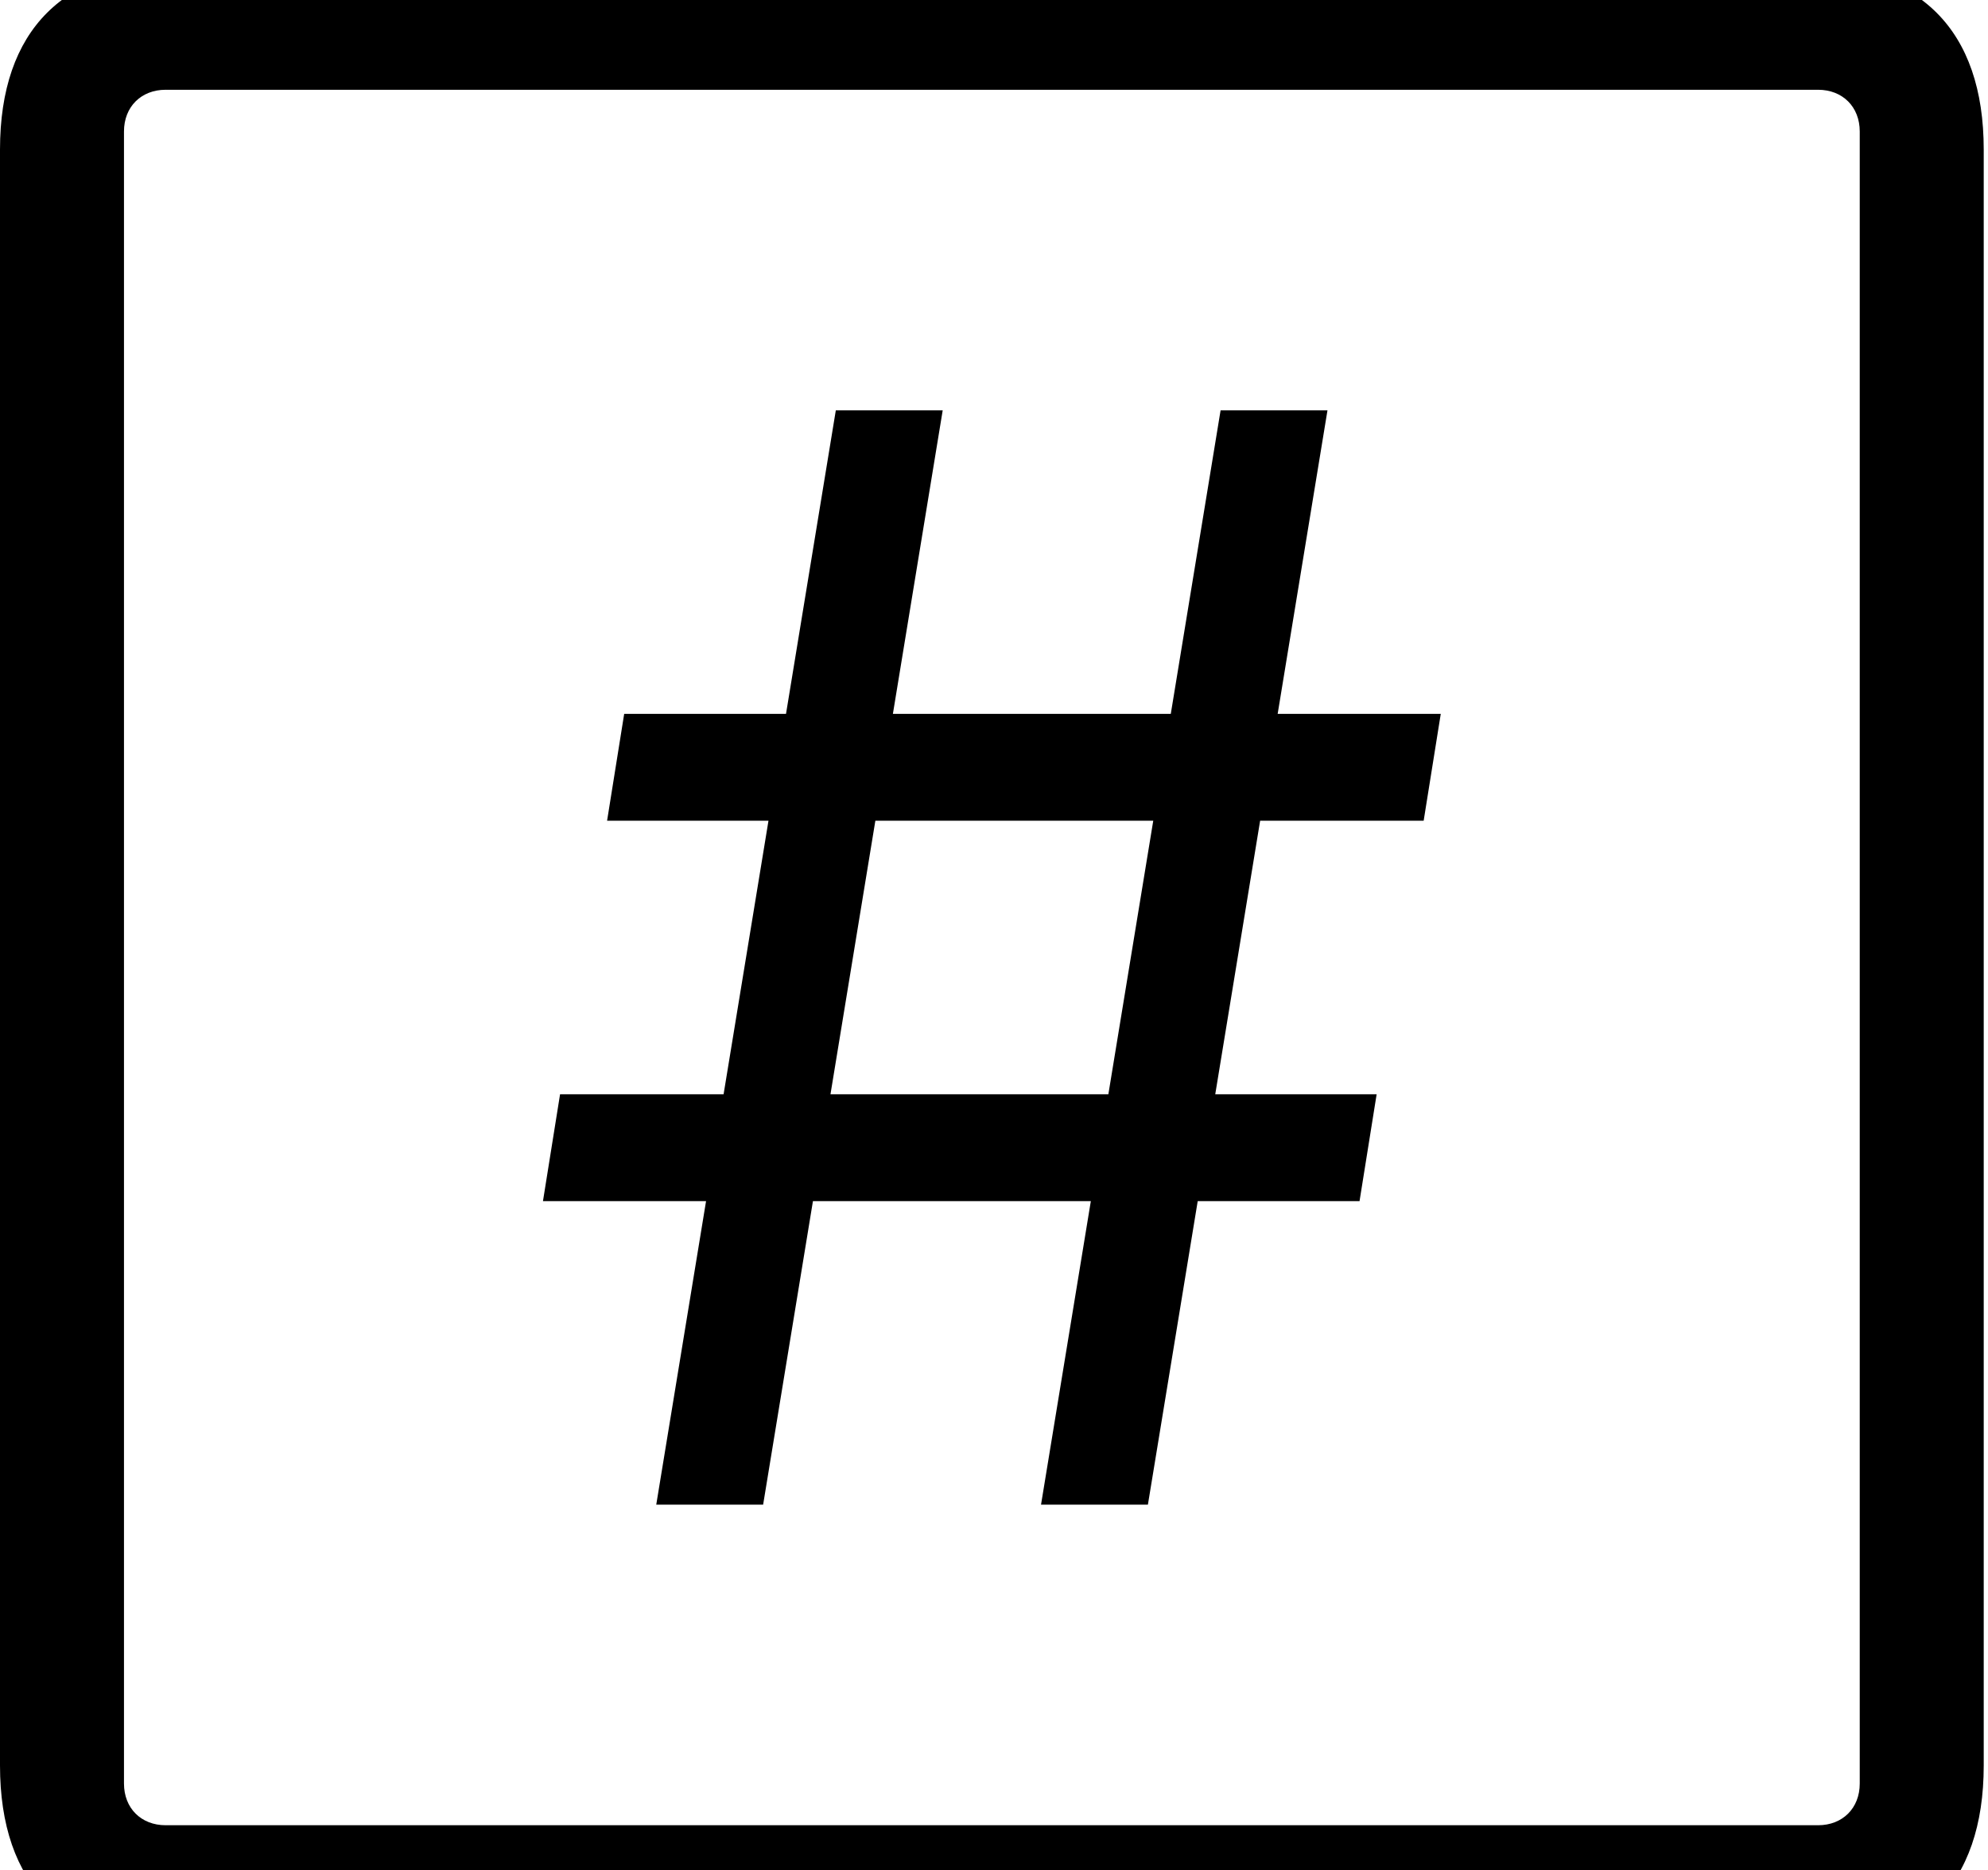 <svg id="svg-numbersign.squared" xmlns="http://www.w3.org/2000/svg" width="372" height="350"><path d="M444 832H3468C3692 832 3812 712 3812 488V-2536C3812 -2760 3692 -2880 3468 -2880H444C220 -2880 100 -2760 100 -2536V488C100 712 220 832 444 832ZM410 600C364 600 332 568 332 522V-2570C332 -2616 364 -2648 410 -2648H3502C3548 -2648 3580 -2616 3580 -2570V522C3580 568 3548 600 3502 600ZM2048 0H2248L2341.188 -568H2644L2676 -768H2374L2458 -1280H2764L2796 -1480H2490.812L2584 -2048H2384L2290.812 -1480H1770.812L1864 -2048H1664L1570.812 -1480H1268L1236 -1280H1538L1454 -768H1148L1116 -568H1421.188L1328 0H1528L1621.188 -568H2141.188ZM1654 -768 1738 -1280H2258L2174 -768Z" transform="translate(-10 281.6) scale(0.1)"/></svg>
